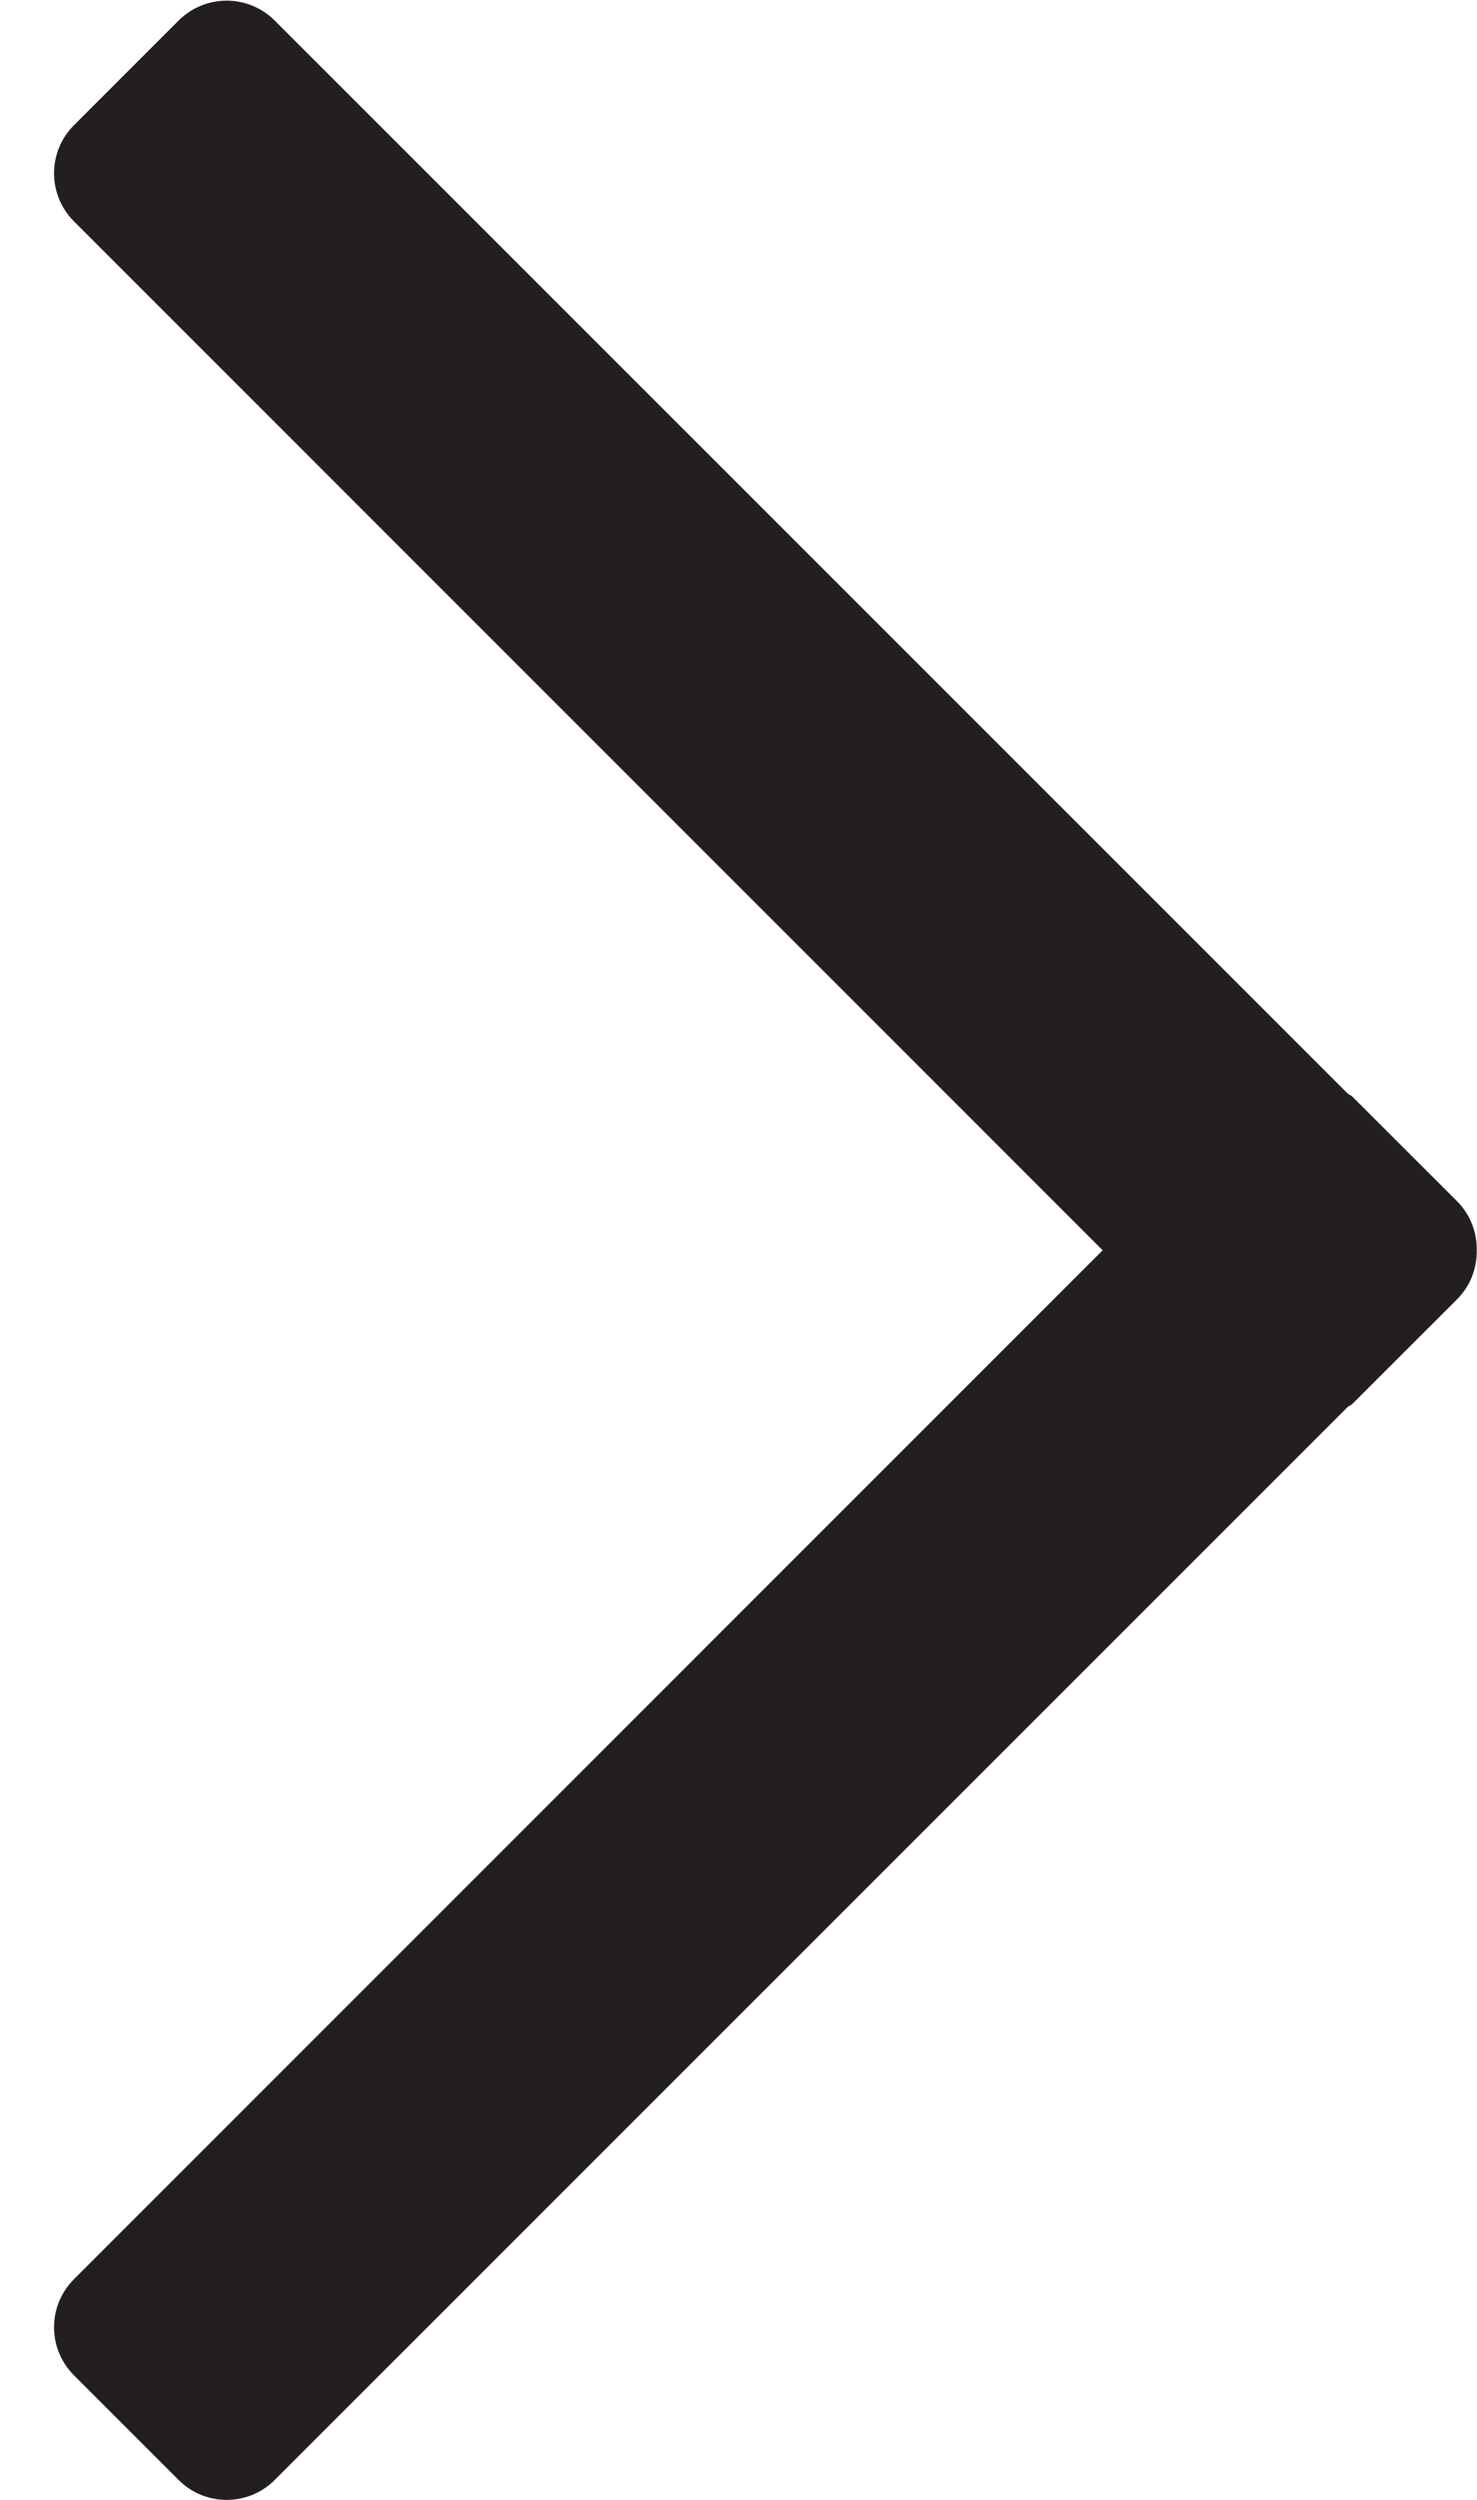 <?xml version="1.0" encoding="UTF-8" standalone="no"?>
<svg width="13px" height="22px" viewBox="0 0 13 22" version="1.1" xmlns="http://www.w3.org/2000/svg" xmlns:xlink="http://www.w3.org/1999/xlink">
    <!-- Generator: Sketch 39.1 (31720) - http://www.bohemiancoding.com/sketch -->
    <title>icon-next</title>
    <desc>Created with Sketch.</desc>
    <defs></defs>
    <g id="site" stroke="none" stroke-width="1" fill="none" fill-rule="evenodd">
        <g id="icon-next" fill="#231F1F">
            <path d="M9.705,11.003 L0.652,1.949 C0.417,1.715 0.417,1.335 0.652,1.101 L1.571,0.182 C1.805,-0.053 2.185,-0.053 2.419,0.182 L11.861,9.623 C11.874,9.634 11.892,9.639 11.904,9.652 L12.824,10.571 C12.943,10.69 13,10.847 12.998,11.003 C13,11.159 12.943,11.316 12.824,11.435 L11.904,12.354 C11.892,12.367 11.874,12.371 11.861,12.383 L2.419,21.824 C2.185,22.059 1.805,22.059 1.571,21.824 L0.652,20.905 C0.417,20.671 0.417,20.291 0.652,20.057 L9.705,11.003 Z" id="Fill-4"></path>
        </g>
    </g>
</svg>
